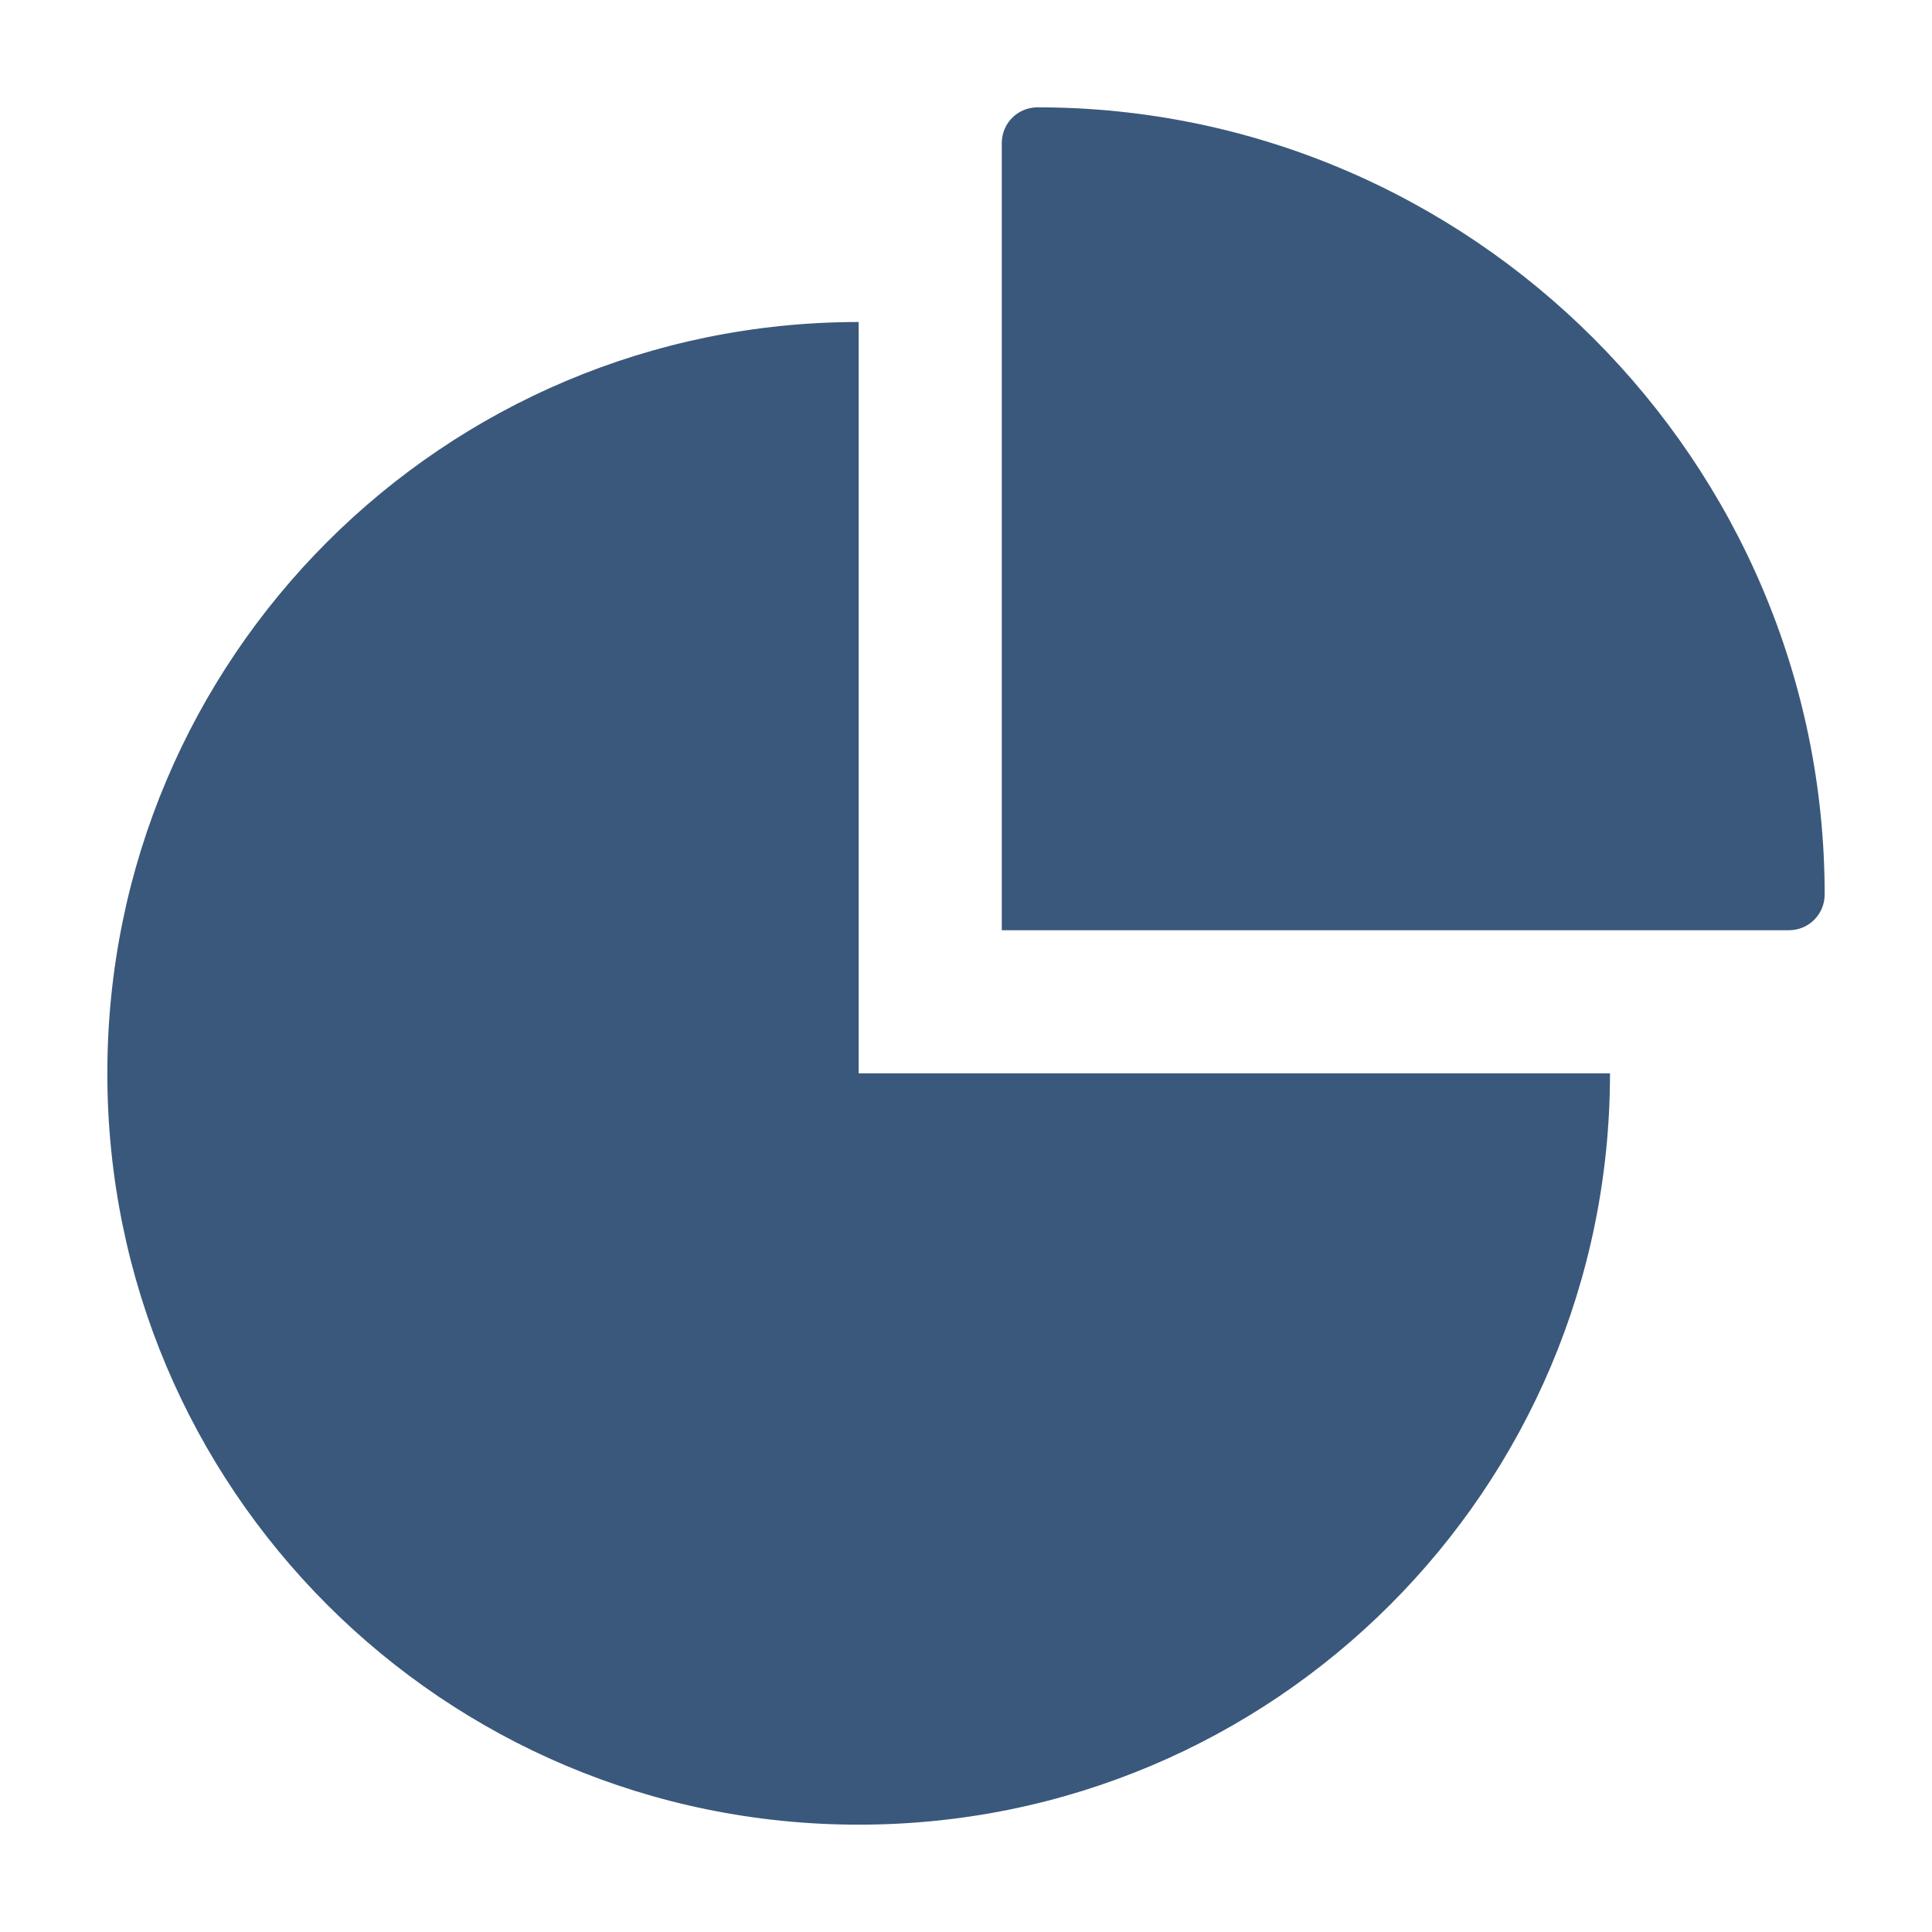 <?xml version="1.0" encoding="UTF-8" standalone="no"?>
<svg width="54px" height="54px" viewBox="0 0 54 54" version="1.1" xmlns="http://www.w3.org/2000/svg" xmlns:xlink="http://www.w3.org/1999/xlink" xmlns:sketch="http://www.bohemiancoding.com/sketch/ns">
    <!-- Generator: Sketch 3.0.4 (8053) - http://www.bohemiancoding.com/sketch -->
    <title>piechart</title>
    <desc>Created with Sketch.</desc>
    <defs></defs>
    <g id="Admin-Sprites" stroke="none" stroke-width="1" fill="none" fill-rule="evenodd" sketch:type="MSPage">
        <g id="piechart" sketch:type="MSArtboardGroup" fill-opacity="0.77" fill="#002855">
            <path d="M45,30 L24,30 L24,9 C12.389,9 3,18.389 3,30 C3,41.611 12.389,51 24,51 C35.611,51 45,41.611 45,30 Z M51,25 C51,12.889 41.111,3 29,3 C28.445,3 28,3.444 28,4 L28,26 L50,26 C50.556,26 51,25.555 51,25 Z" sketch:type="MSShapeGroup"></path>
        </g>
    </g>
</svg>